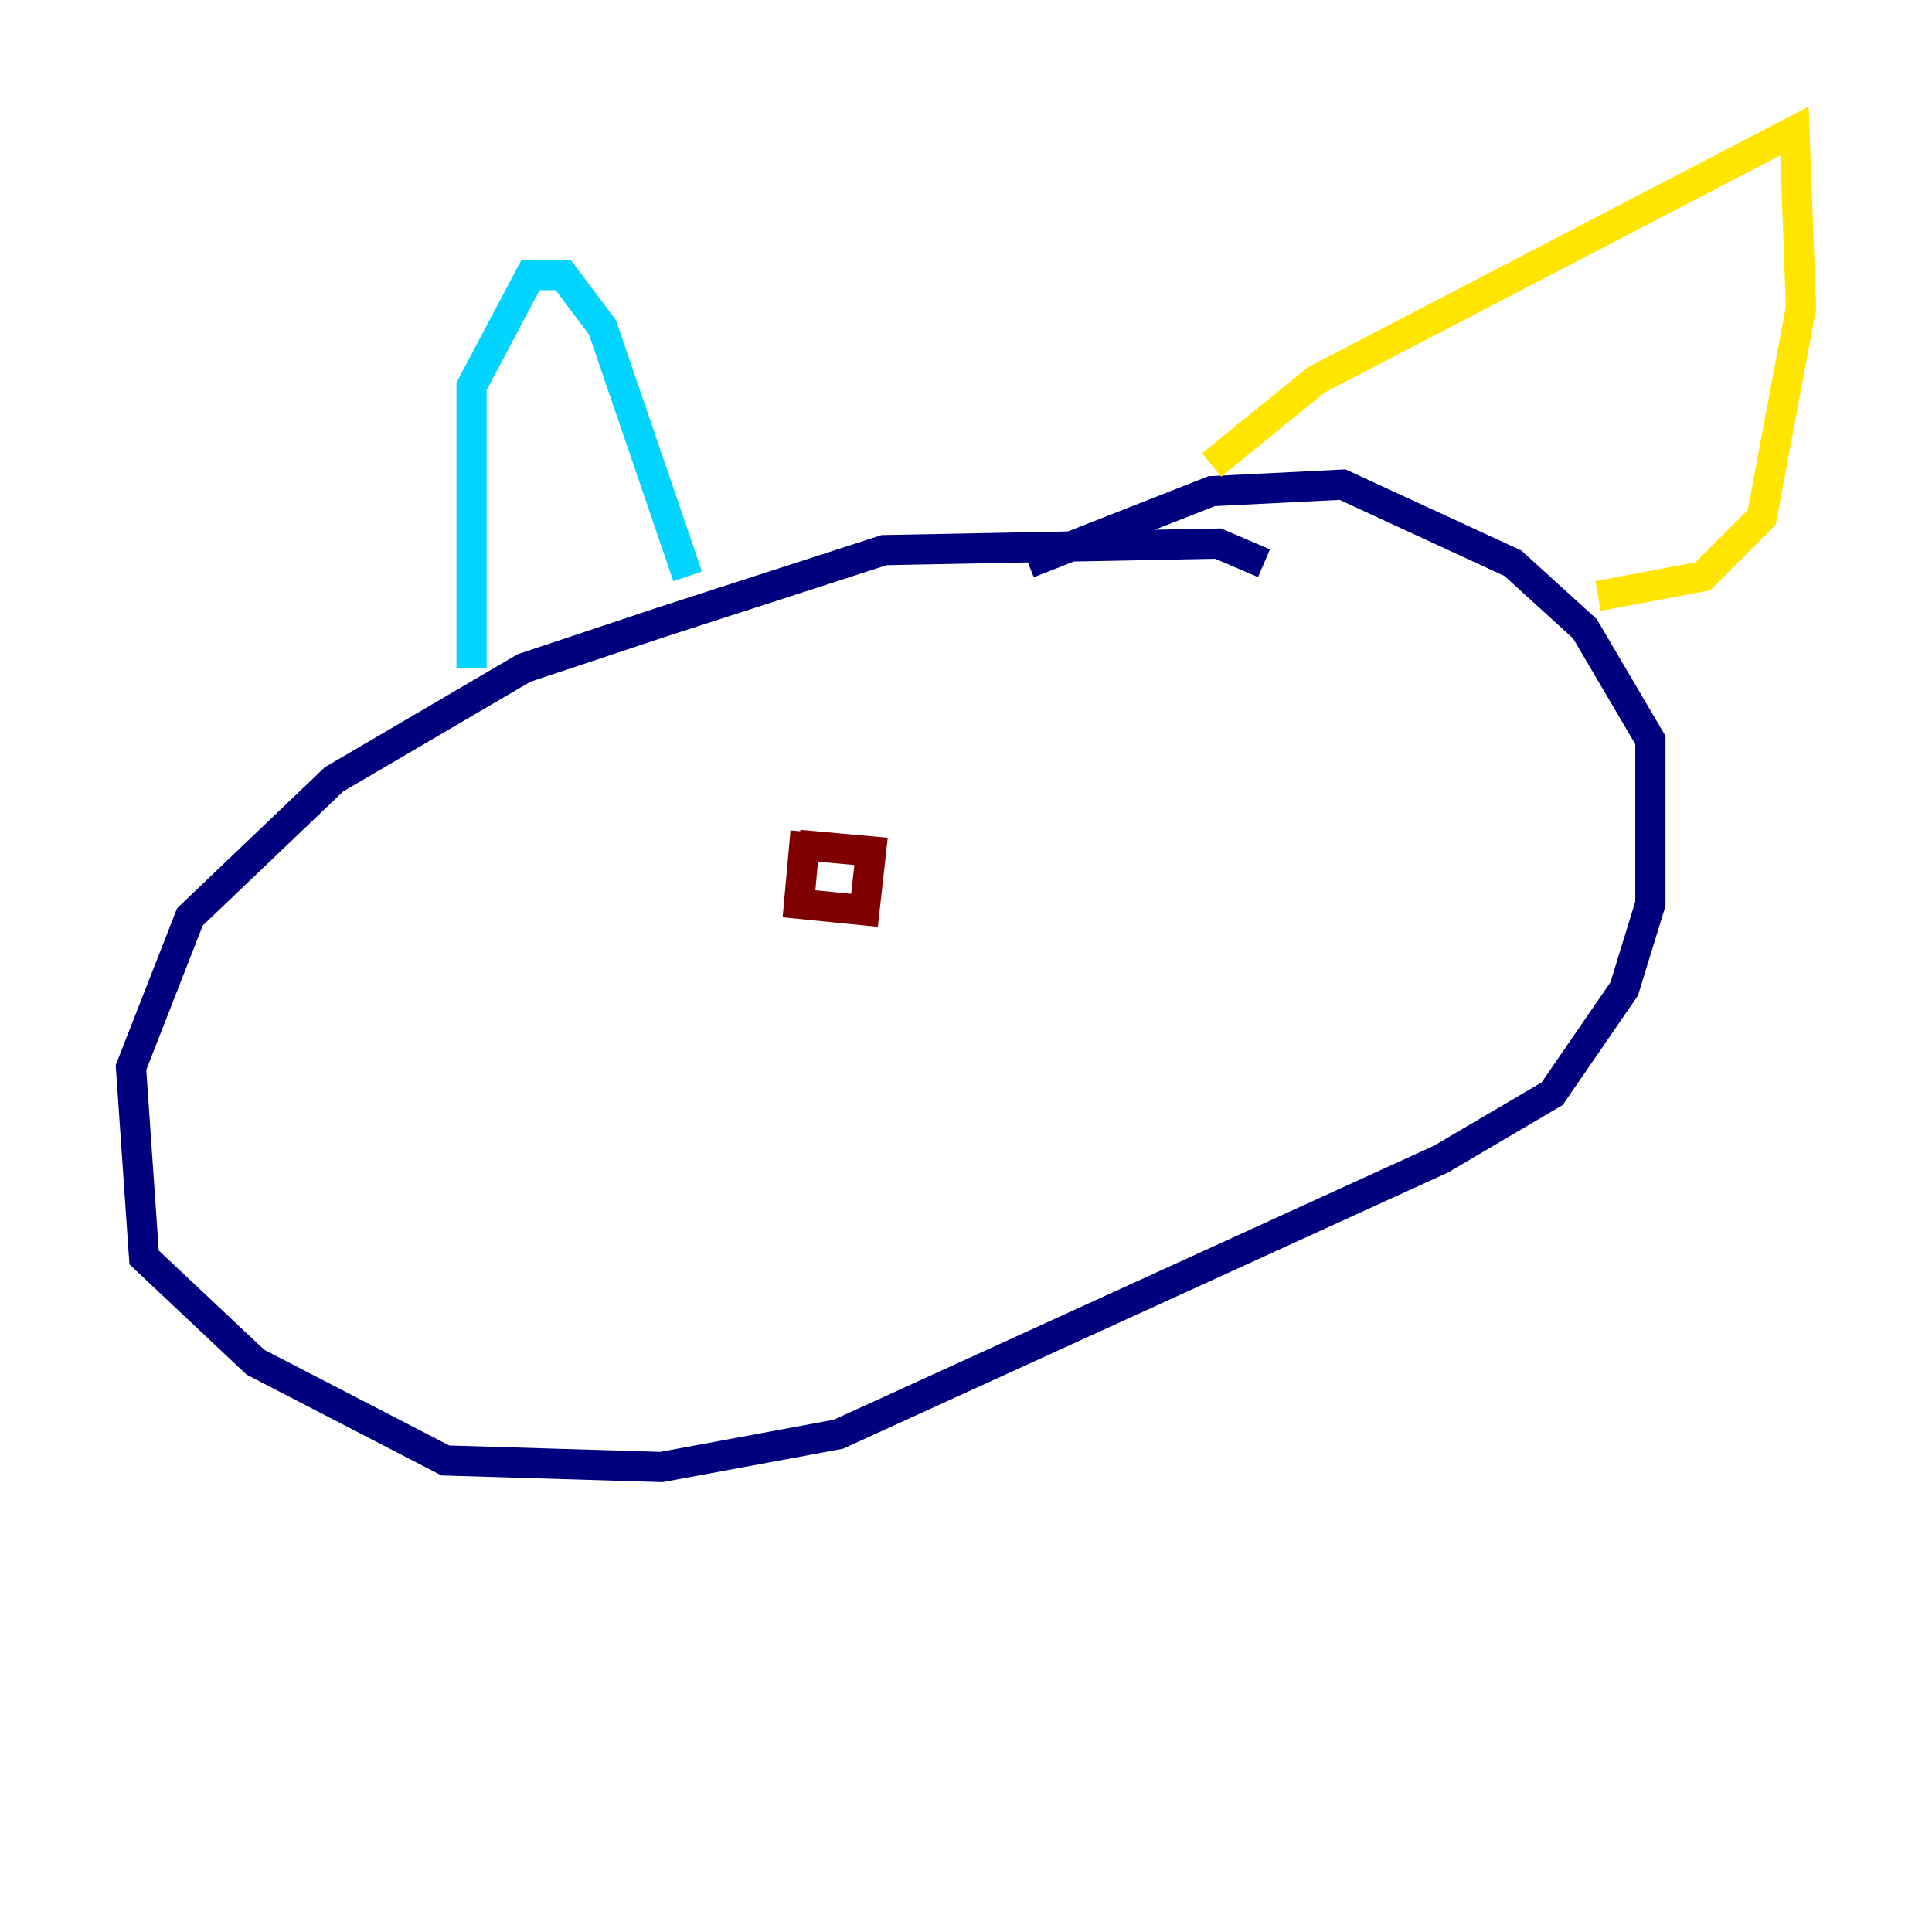 <?xml version="1.0" encoding="utf-8" ?>
<svg baseProfile="tiny" height="128" version="1.2" viewBox="0,0,128,128" width="128" xmlns="http://www.w3.org/2000/svg" xmlns:ev="http://www.w3.org/2001/xml-events" xmlns:xlink="http://www.w3.org/1999/xlink"><defs /><polyline fill="none" points="83.742,37.315 80.705,36.014 58.576,36.447 43.824,41.22 34.712,44.258 22.129,51.634 12.583,60.746 8.678,70.725 9.546,83.308 16.922,90.251 29.505,96.759 43.824,97.193 55.539,95.024 95.458,76.8 102.834,72.461 107.607,65.519 109.342,59.878 109.342,49.031 105.003,41.654 100.231,37.315 88.949,32.108 80.271,32.542 68.122,37.315" stroke="#00007f" stroke-width="2" /><polyline fill="none" points="31.241,44.258 31.241,25.6 35.146,18.224 37.315,18.224 39.919,21.695 45.559,38.183" stroke="#00d4ff" stroke-width="2" /><polyline fill="none" points="80.271,30.807 87.214,25.166 118.888,8.678 119.322,20.393 116.719,34.278 112.814,38.183 105.871,39.485" stroke="#ffe500" stroke-width="2" /><polyline fill="none" points="53.37,55.105 52.936,59.878 57.275,60.312 57.709,56.407 52.936,55.973" stroke="#7f0000" stroke-width="2" /></svg>